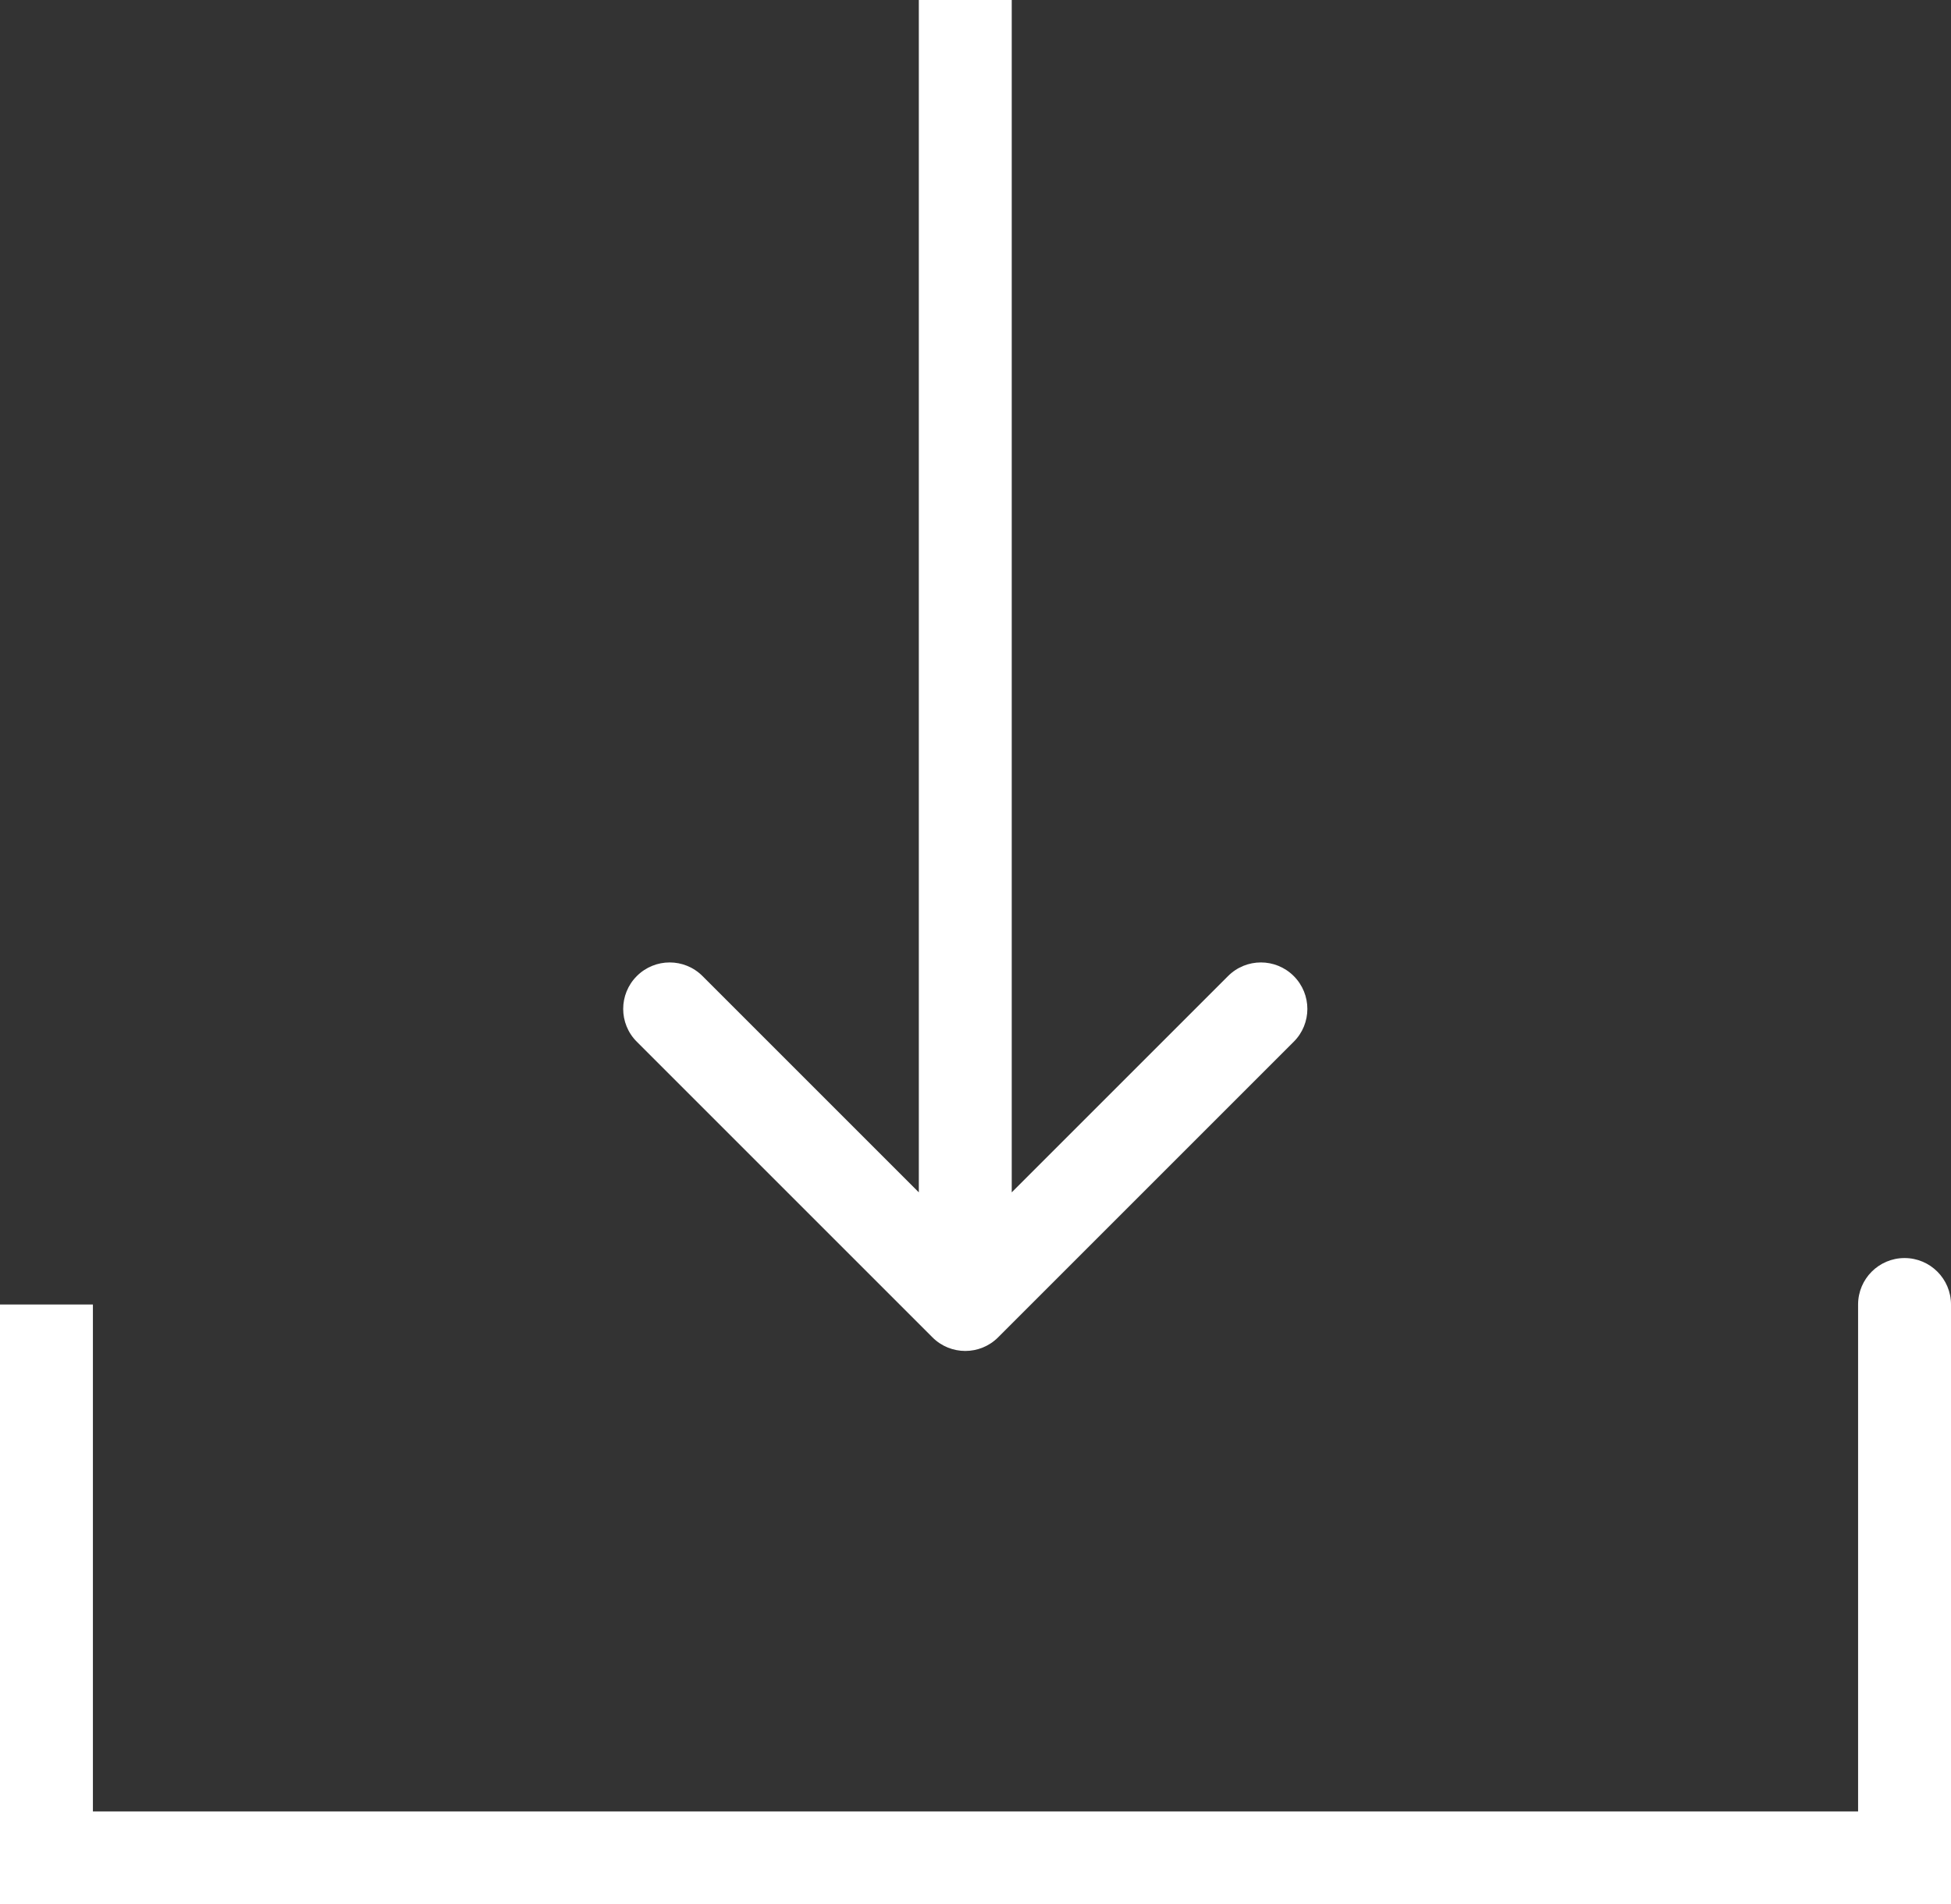<svg width="42" height="41" viewBox="0 0 42 41" fill="none" xmlns="http://www.w3.org/2000/svg">
<rect x="0" y="0" width="42" height="41" fill="#333333" stroke="none"/>
<path d="M20.073 28.792C20.463 29.183 21.097 29.183 21.487 28.792L27.851 22.428C28.242 22.038 28.242 21.405 27.851 21.014C27.461 20.623 26.827 20.623 26.437 21.014L20.78 26.671L15.123 21.014C14.733 20.623 14.1 20.623 13.709 21.014C13.318 21.405 13.318 22.038 13.709 22.428L20.073 28.792ZM19.78 6.5117e-08L19.78 28.085L21.78 28.085L21.78 -6.5117e-08L19.78 6.5117e-08Z" fill="white"/>
<path d="M1 40H0V41H1V40ZM41 40V41H42V40H41ZM42 28.085C42 27.533 41.552 27.085 41 27.085C40.448 27.085 40 27.533 40 28.085H42ZM0 28.085V40H2V28.085H0ZM1 41H41V39H1V41ZM42 40V28.085H40V40H42Z" fill="white"/>
</svg>
